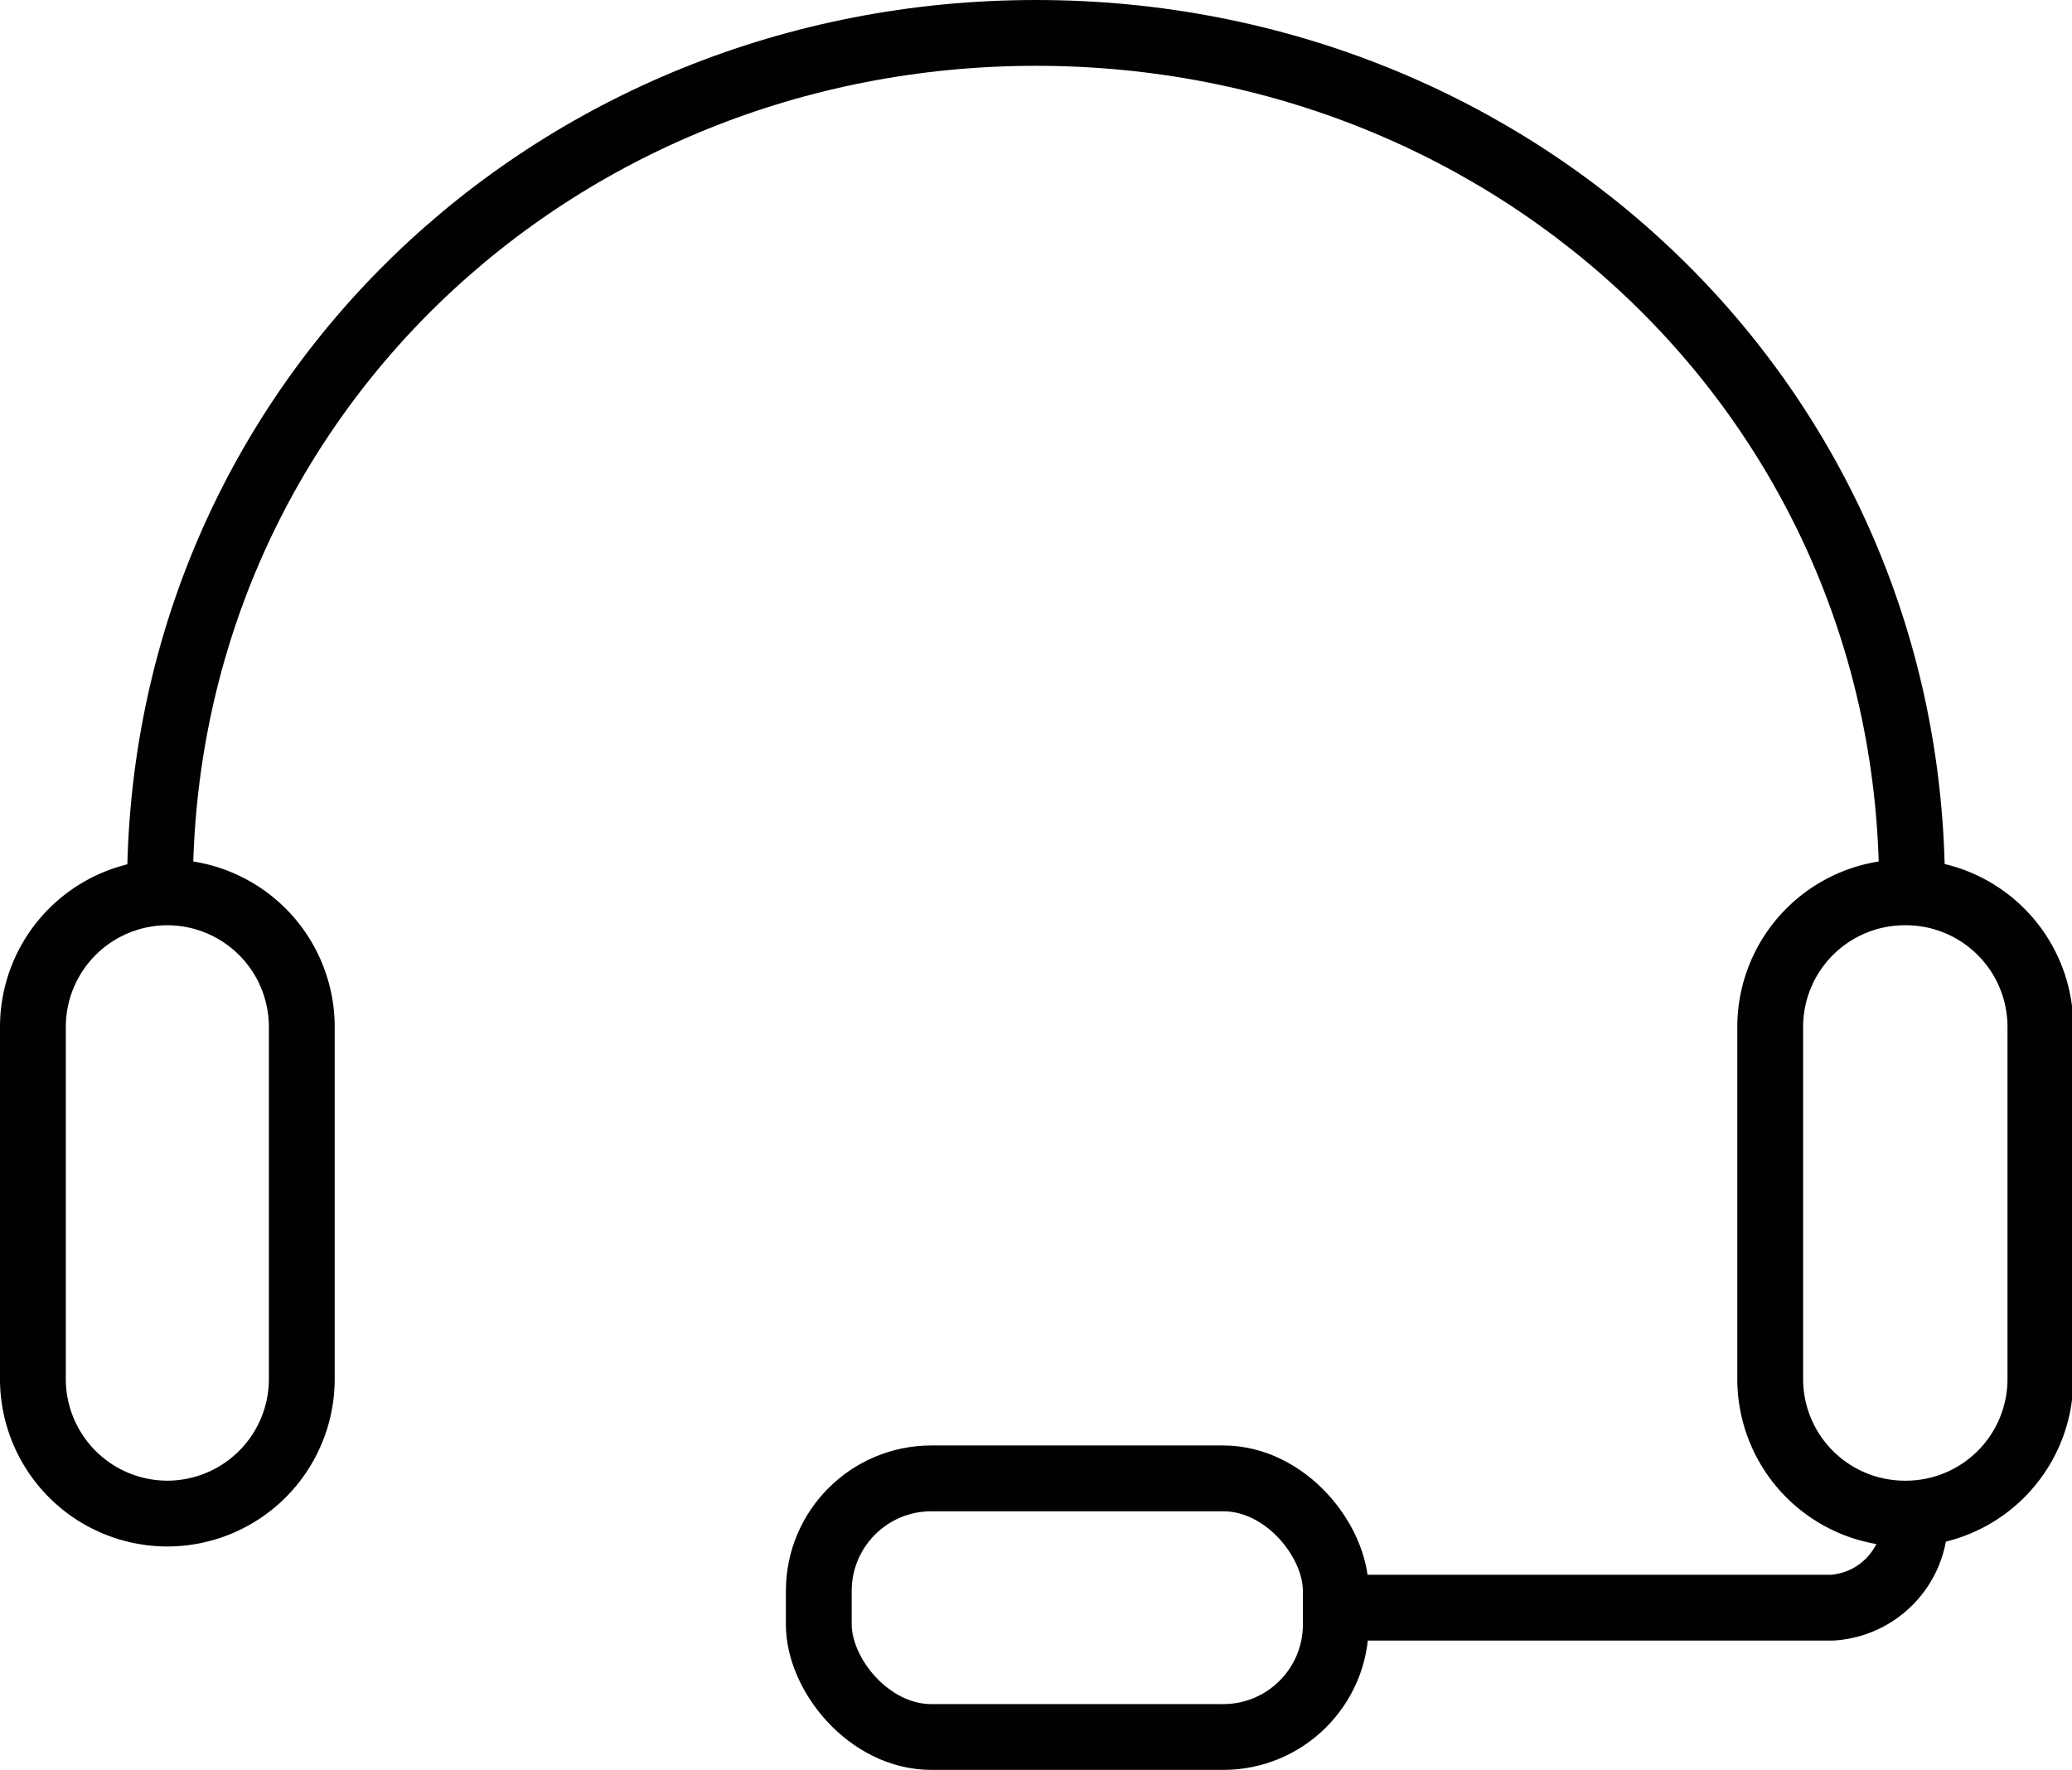 <svg viewBox="0 0 62.96 53.79" xmlns="http://www.w3.org/2000/svg"><g fill="none" stroke="#010101" stroke-linecap="round" stroke-linejoin="round" stroke-width="2"><path d="m5.08 27.12a4.09 4.09 0 0 0 -4.08 4.09v10.68a4.09 4.09 0 0 0 4.08 4.11 4.09 4.09 0 0 0 4.09-4.09v-10.7a4.09 4.09 0 0 0 -4.09-4.09z"/><path d="m57.87 27.12a4.09 4.09 0 0 0 -4.08 4.09v10.68a4.09 4.09 0 0 0 4.08 4.11 4.09 4.09 0 0 0 4.13-4.11v-10.68a4.09 4.09 0 0 0 -4.13-4.09z"/><path d="m4.86 27c0-14.7 11.92-26 26.62-26s26.62 11.31 26.62 26"/><path d="m40.91 48.86h14.75a2.69 2.69 0 0 0 2.53-2.62"/><rect height="7.86" rx="3.42" transform="matrix(-1 0 0 -1 65.47 97.72)" width="15.71" x="24.88" y="44.93"/></g></svg>